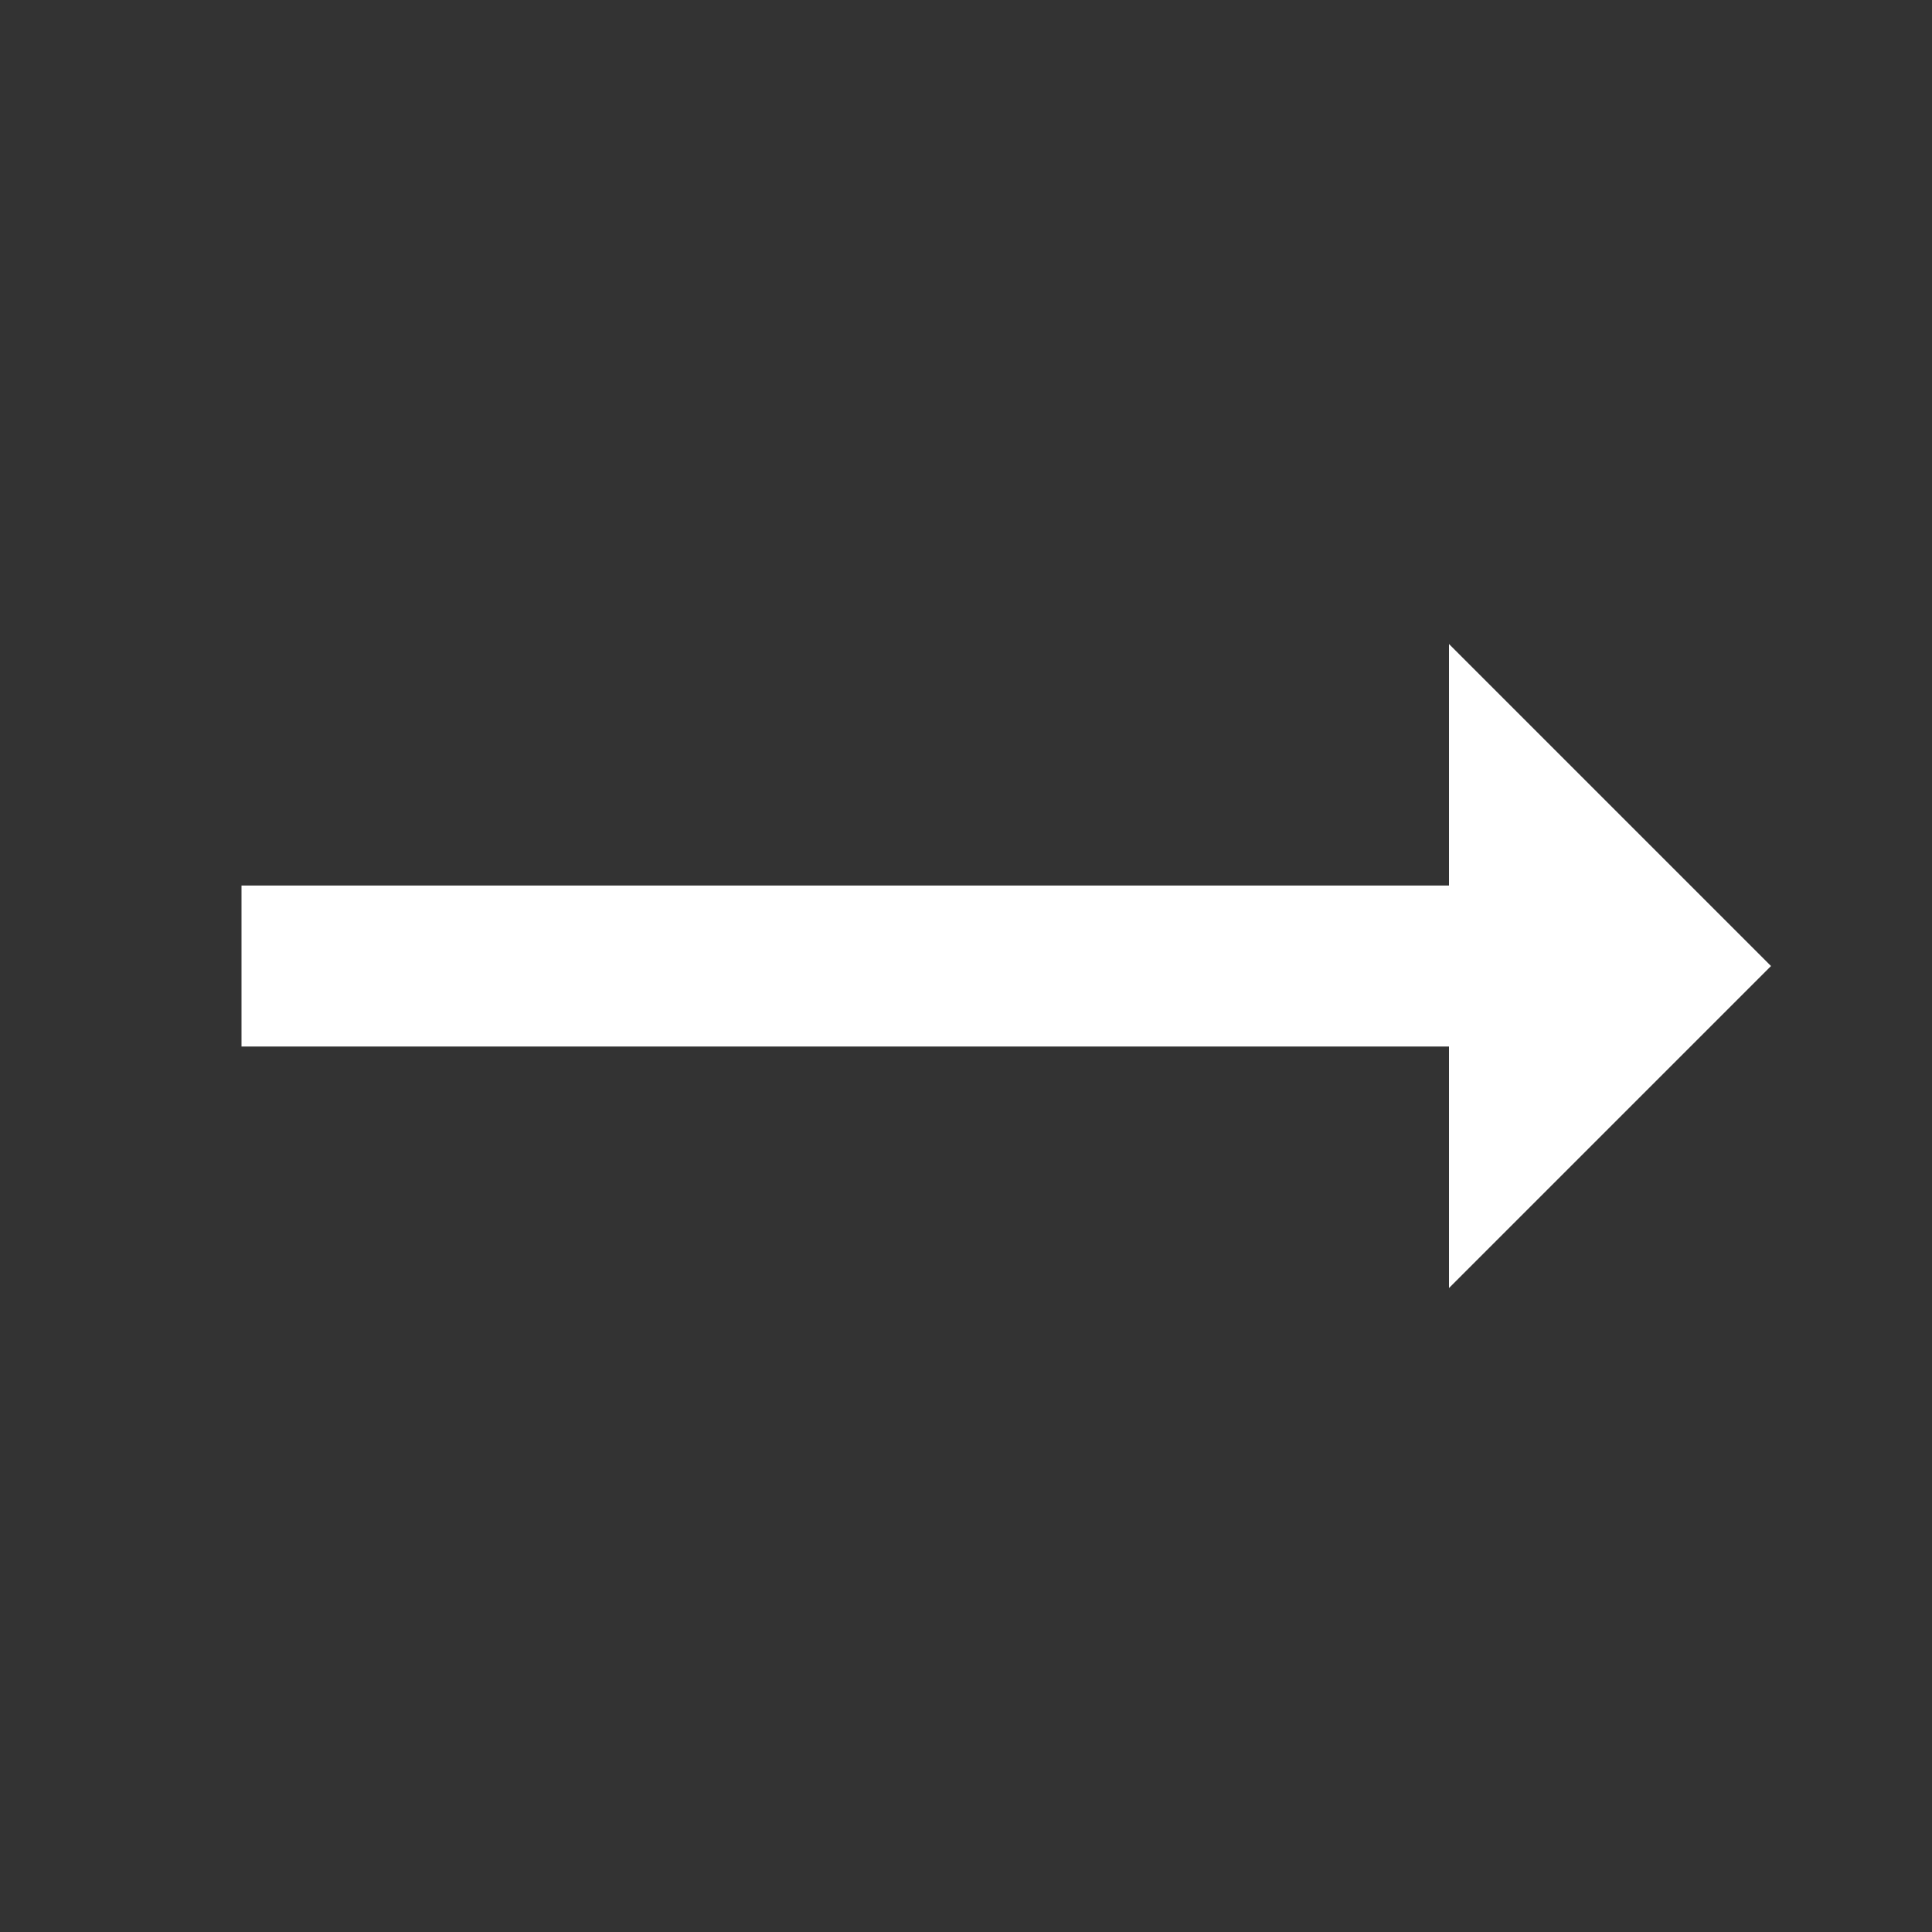 <!-- Generated by IcoMoon.io -->
<svg version="1.1" xmlns="http://www.w3.org/2000/svg" width="32" height="32" viewBox="0 0 32 32">
<rect x="0" y="0" width="32" height="32" fill="#333333" stroke="none"/>
<title>mt-trending_flat</title>
<path fill="#fff" d="M29.333 16l-5.333-5.333v4h-20v2.667h20v4l5.333-5.333z"></path>
</svg>
